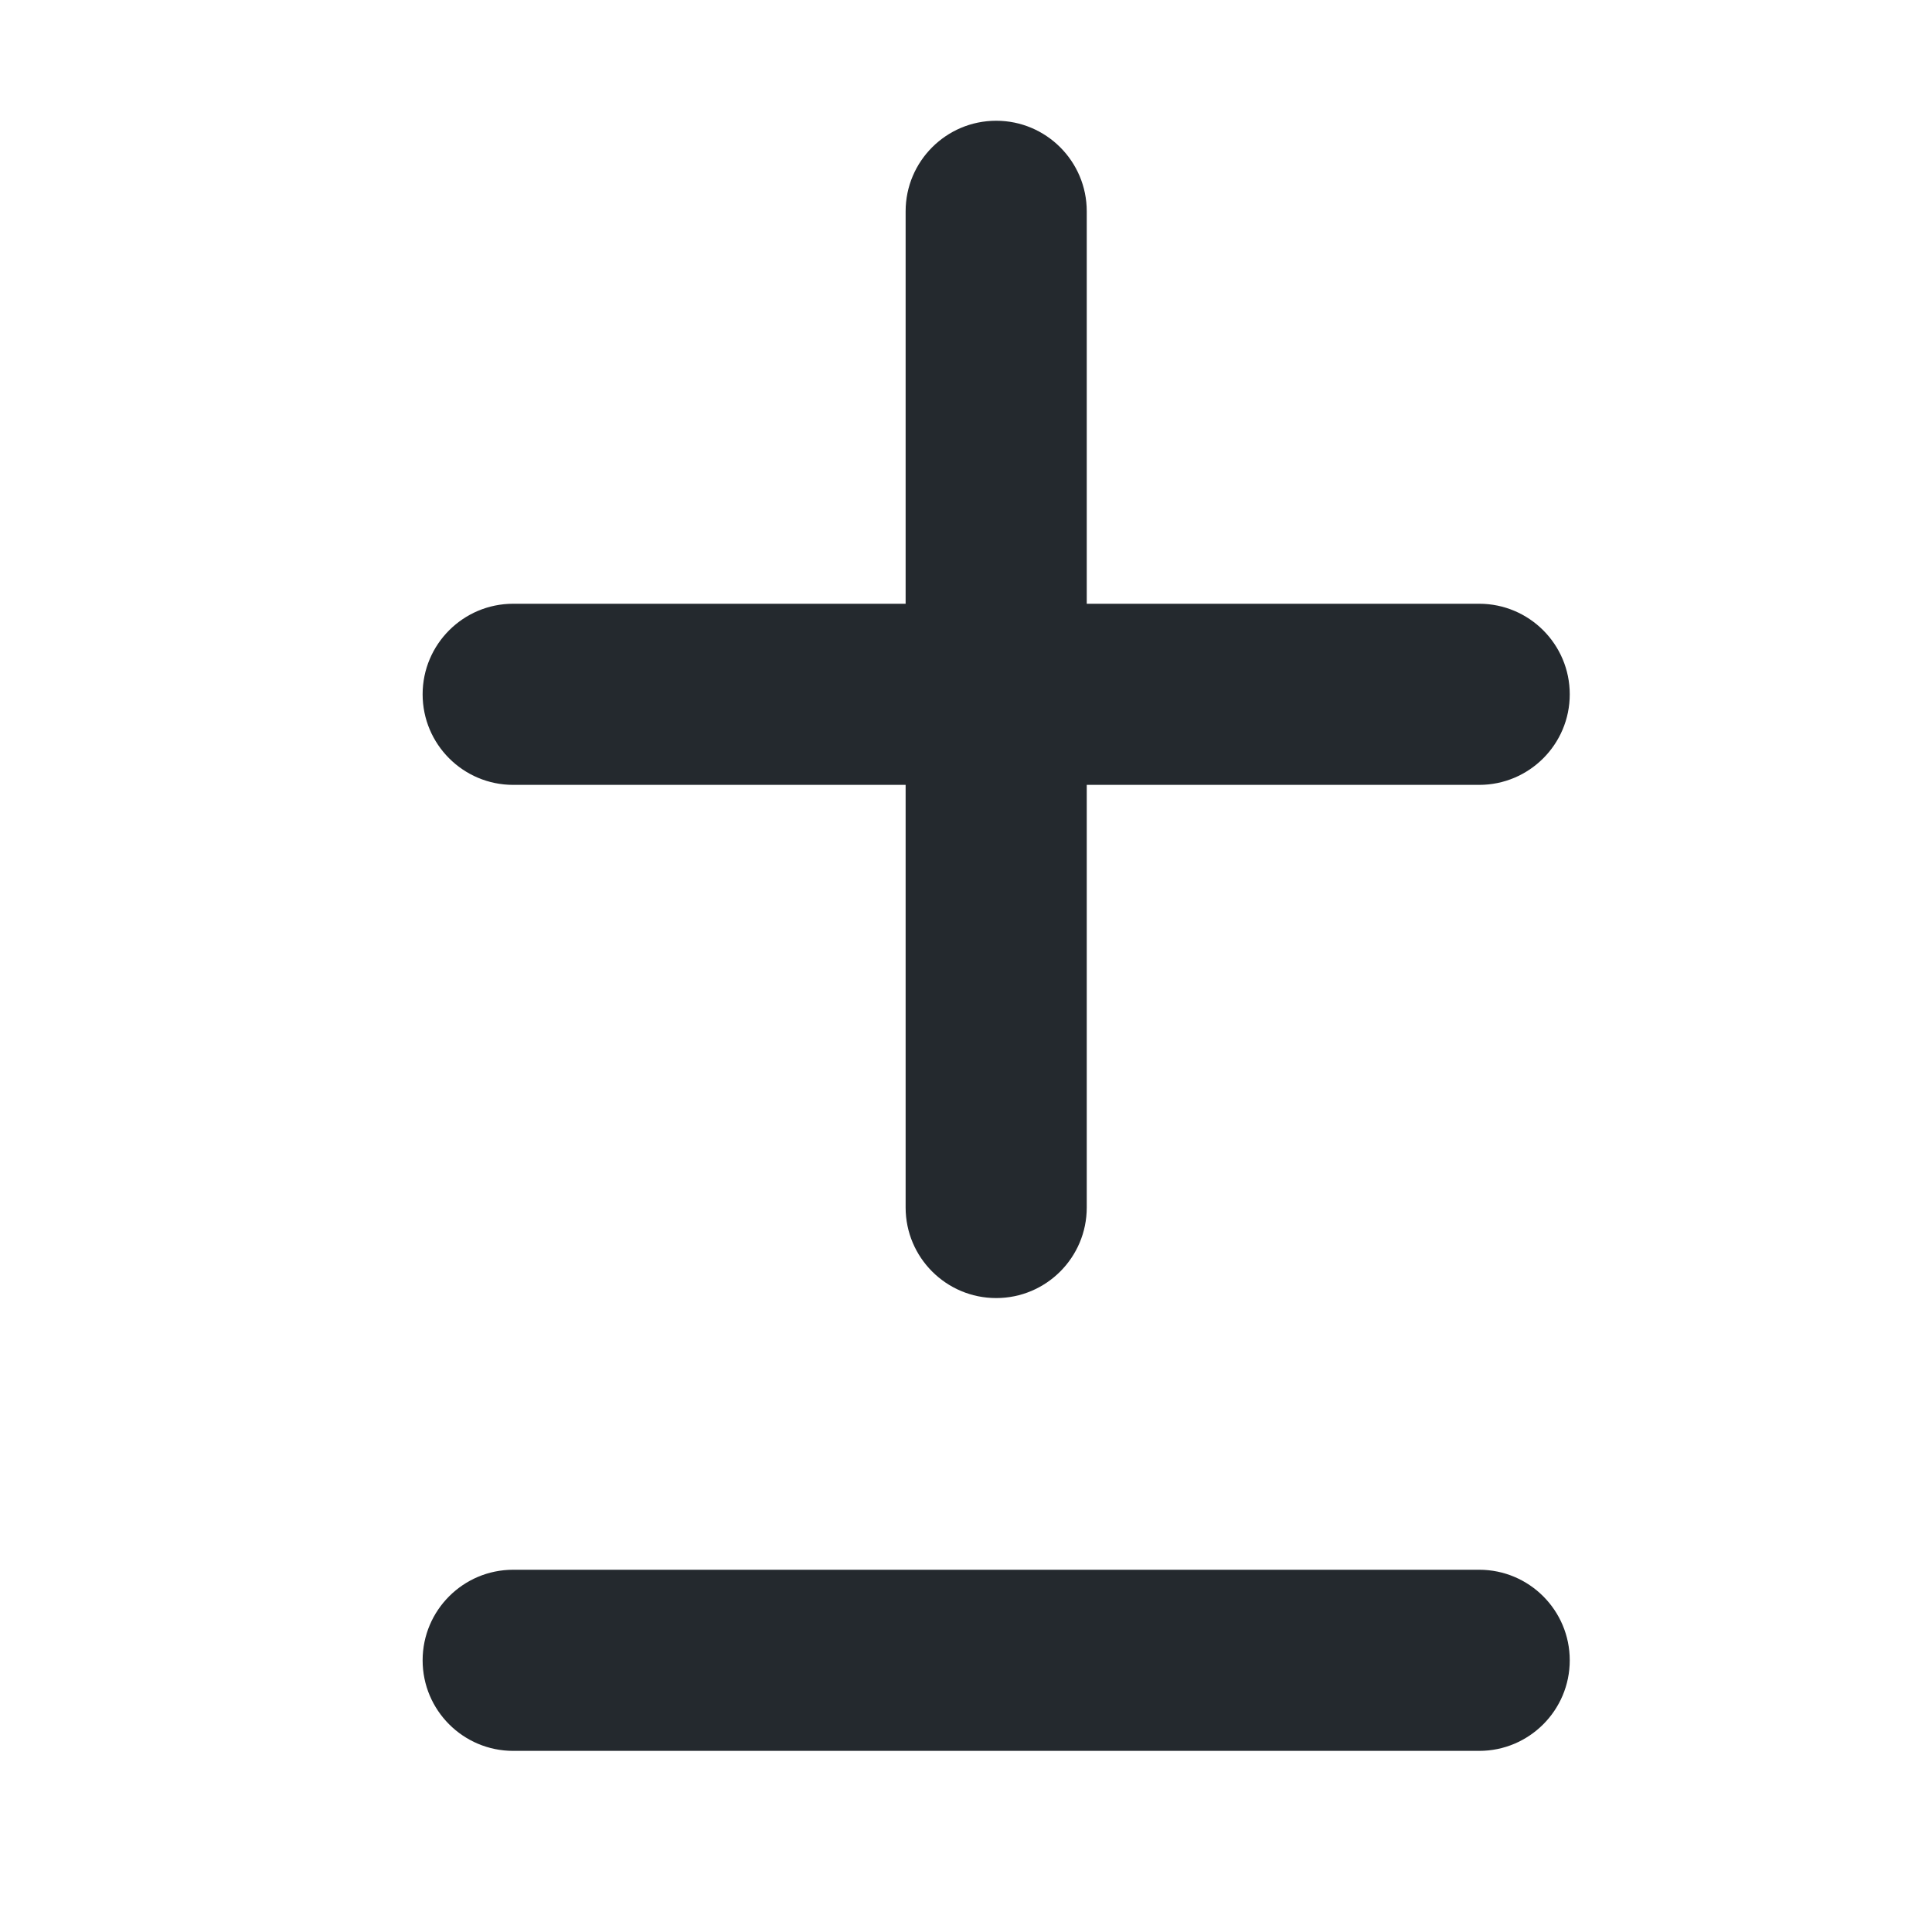 <svg width="16" height="16" viewBox="0 0 16 16" fill="none" xmlns="http://www.w3.org/2000/svg">
<path fill-rule="evenodd" clip-rule="evenodd" d="M9 1.75C9 1.336 8.664 1 8.25 1C7.836 1 7.5 1.336 7.5 1.75V5H4.25C3.836 5 3.5 5.336 3.5 5.75C3.5 6.164 3.836 6.5 4.25 6.5H7.5V10C7.5 10.414 7.836 10.75 8.25 10.75C8.664 10.75 9 10.414 9 10V6.5H12.25C12.664 6.5 13 6.164 13 5.75C13 5.336 12.664 5 12.25 5H9V1.75ZM4.25 13C3.836 13 3.5 13.336 3.5 13.75C3.5 14.164 3.836 14.5 4.25 14.5H12.25C12.664 14.5 13 14.164 13 13.75C13 13.336 12.664 13 12.25 13H4.25Z" fill="#24292E"/>
</svg>
